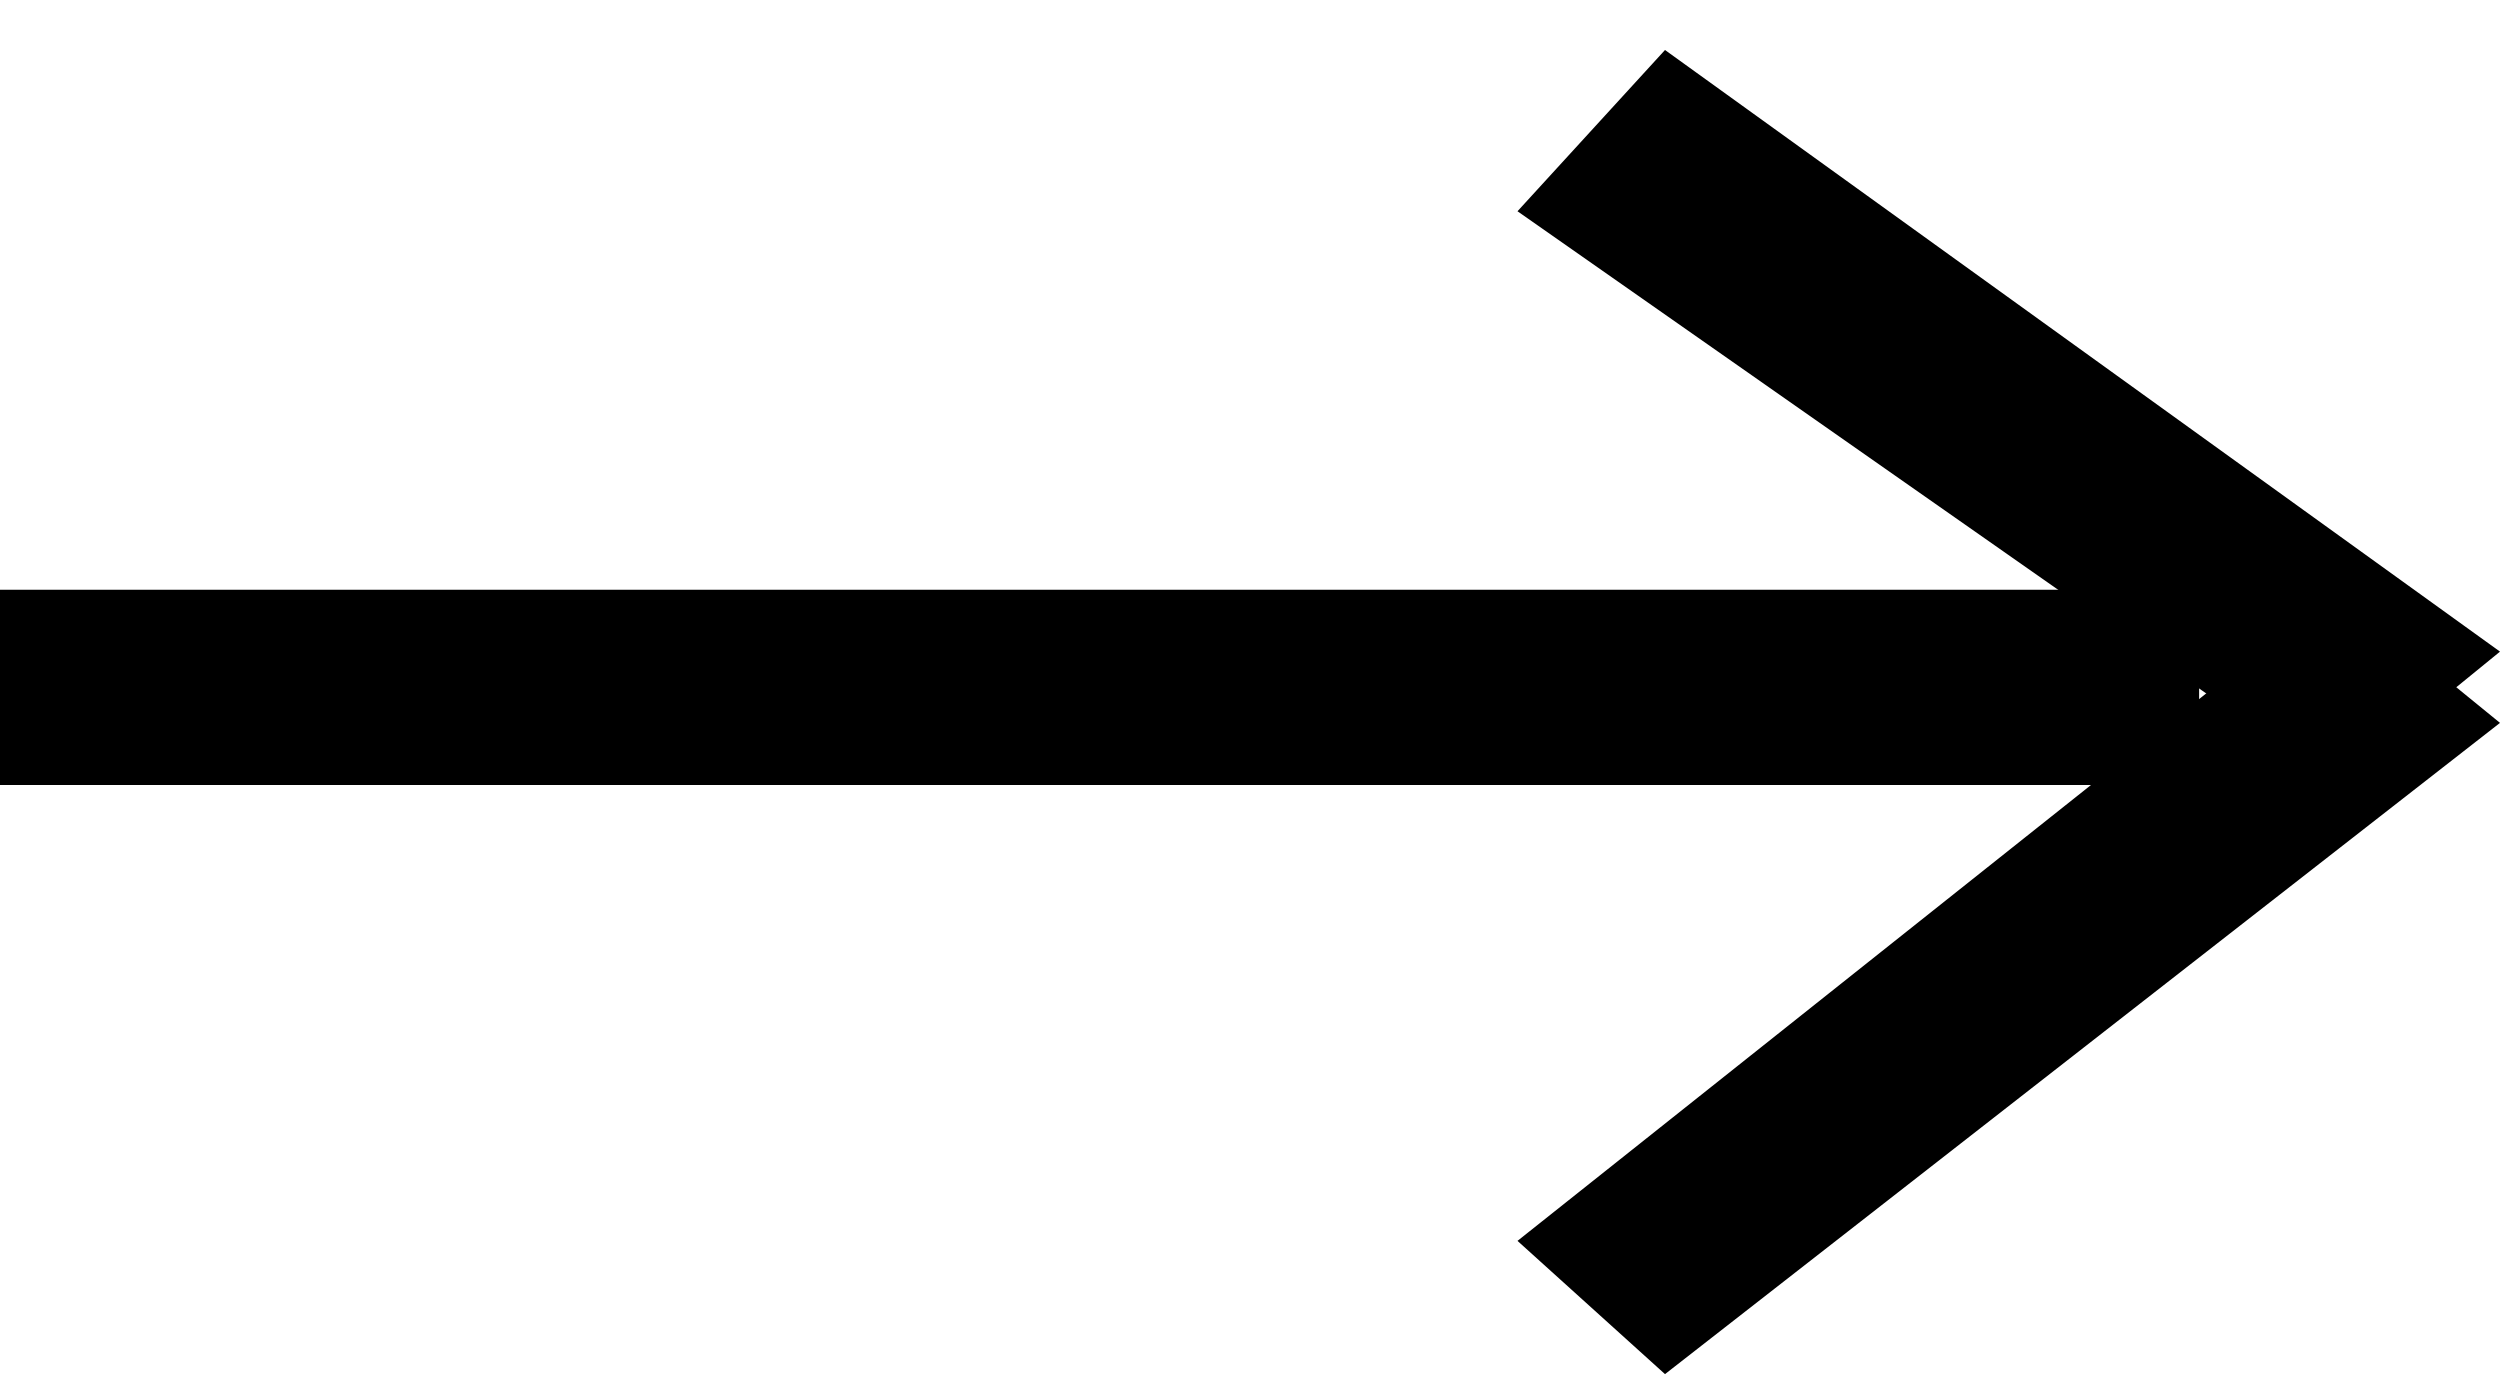 <svg 
 xmlns="http://www.w3.org/2000/svg"
 viewBox="0 0 20 11">
<path d="M0.0,4.718 L17.593,4.718 L17.593,6.280 L0.0,6.280 L0.0,4.718 Z"/>
<path d="M13.320,10.993 L20.0,5.783 L18.693,4.718 L12.14,9.927 L13.320,10.993 Z"/>
<path d="M13.320,0.4 L20.0,5.213 L18.693,6.278 L12.14,1.69 L13.320,0.4 Z"/>
</svg>